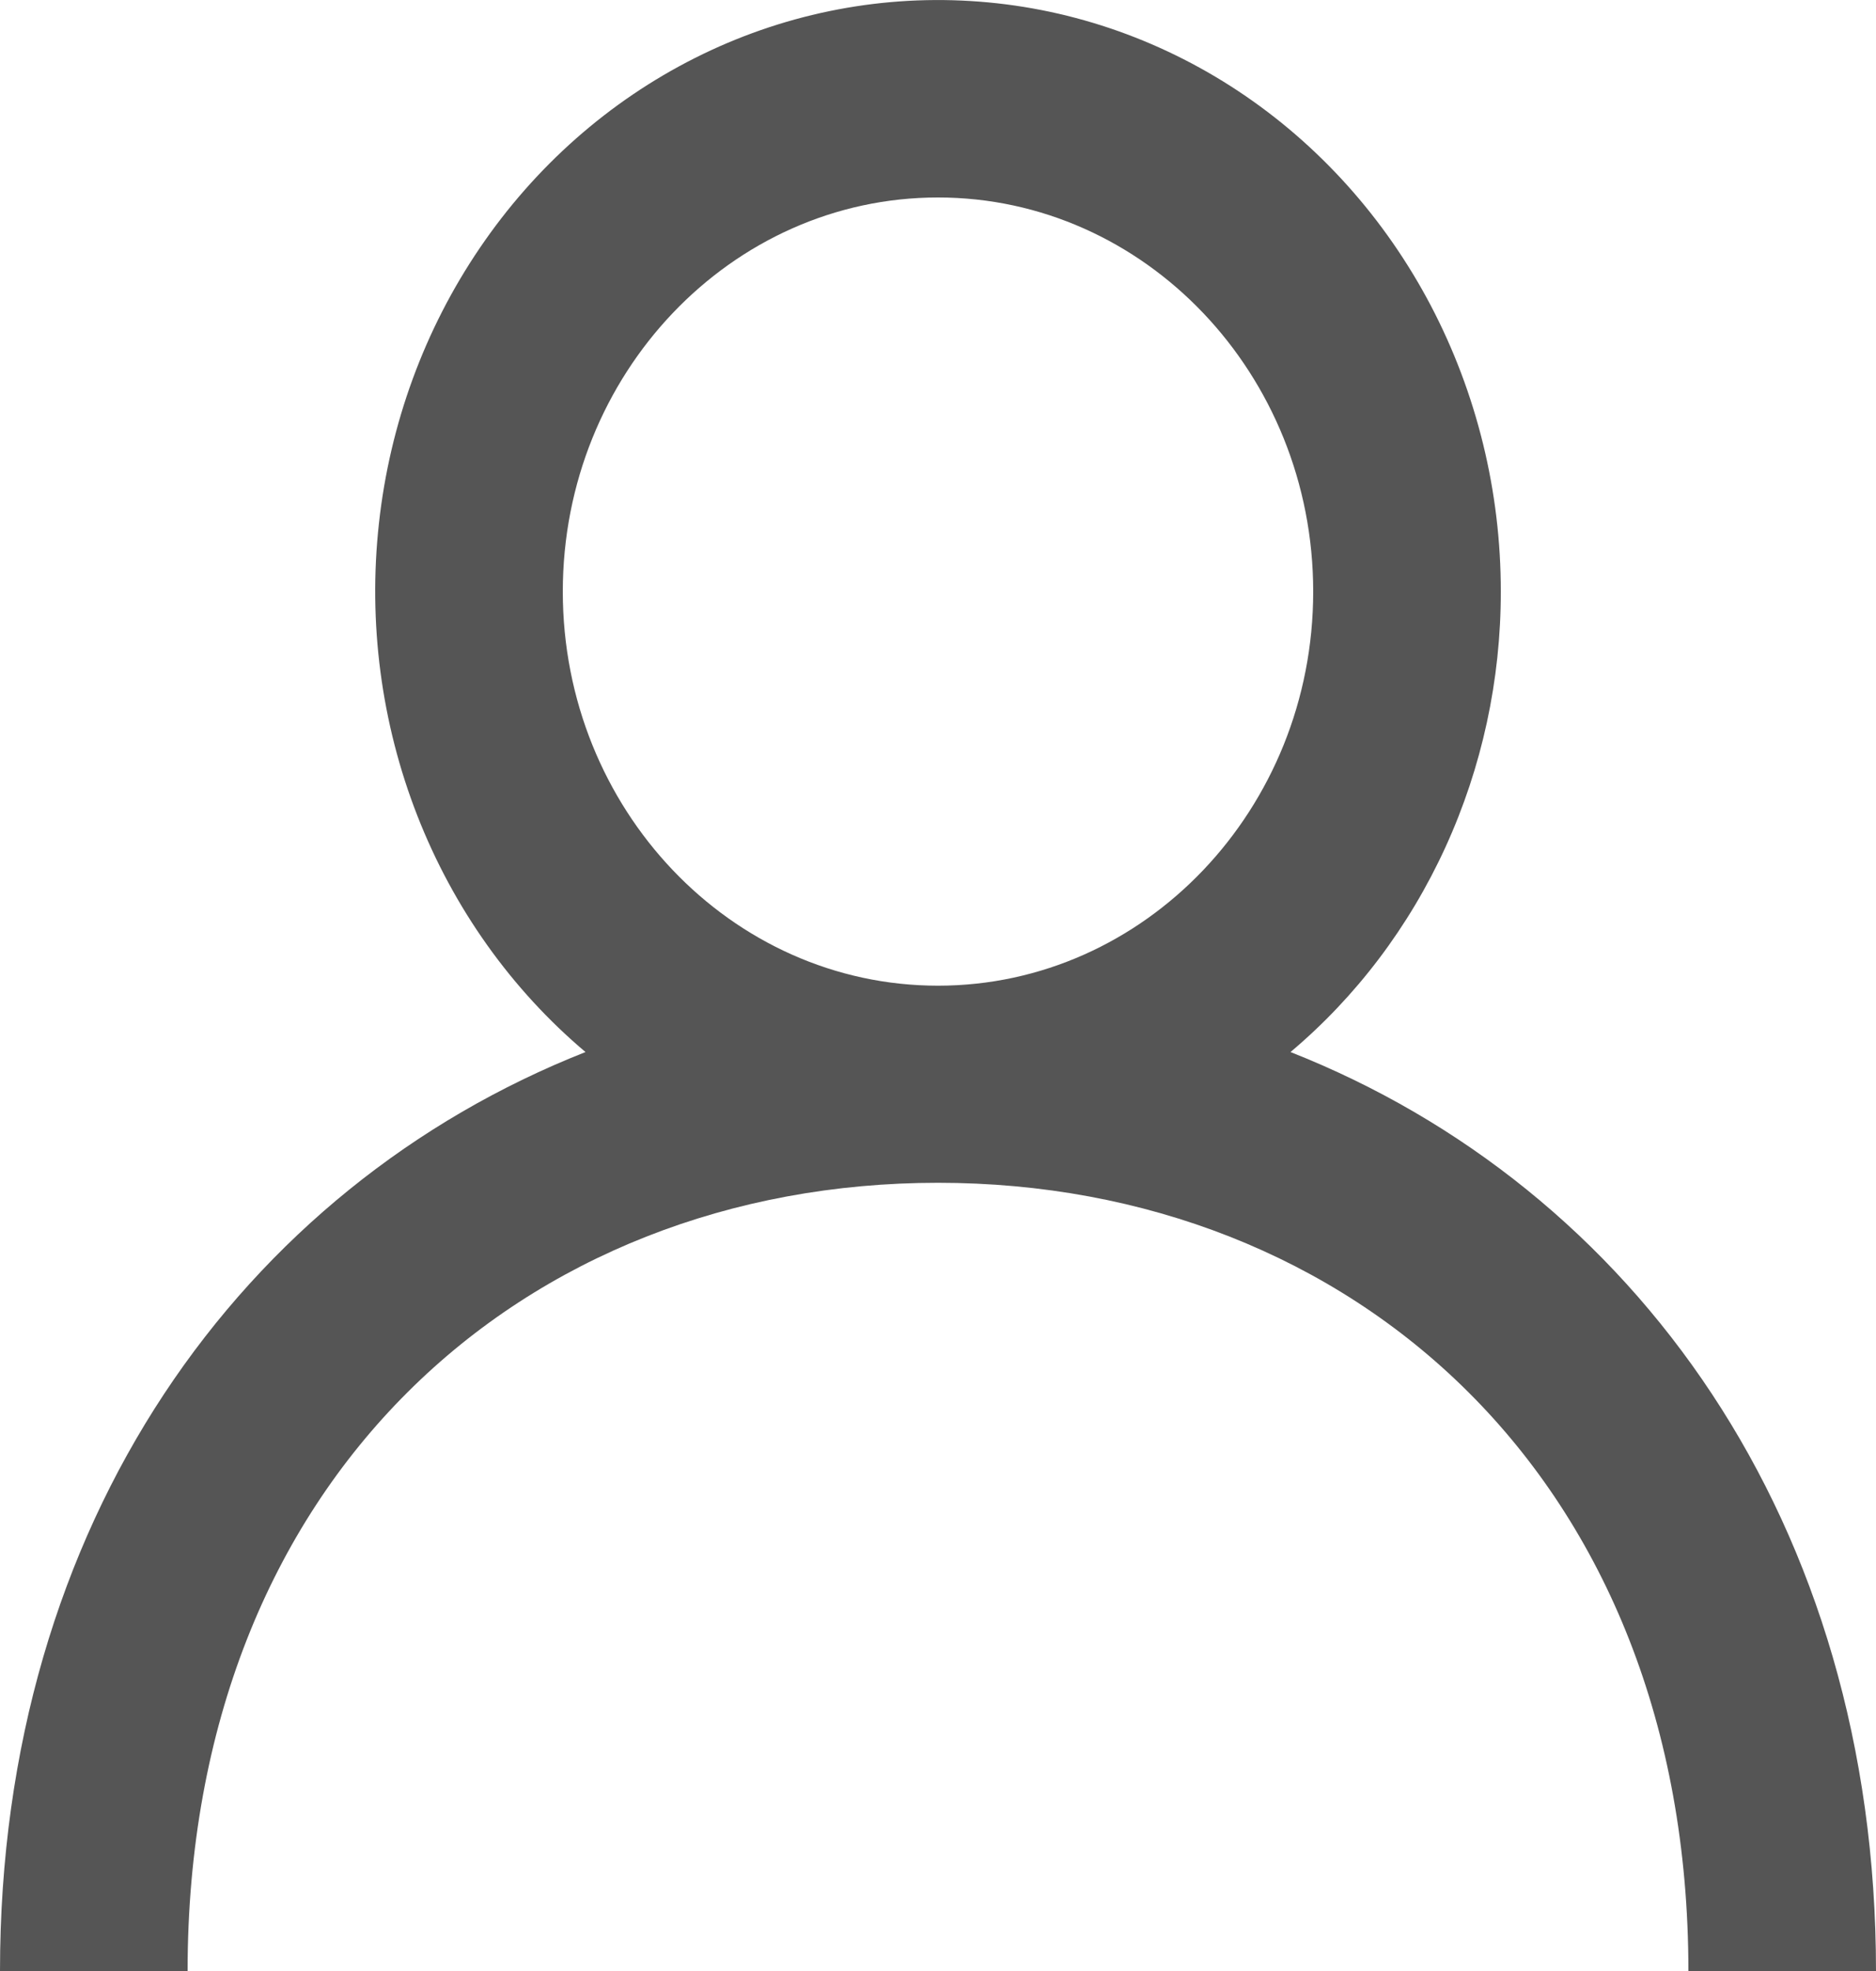 <svg width="20" height="21" viewBox="0 0 20 21" fill="none" xmlns="http://www.w3.org/2000/svg">
<path fill-rule="evenodd" clip-rule="evenodd" d="M10 10.502C7.794 10.502 6 8.619 6 6.303C6 3.987 7.794 2.104 10 2.104C12.206 2.104 14 3.987 14 6.303C14 8.619 12.206 10.502 10 10.502ZM13.758 11.209C14.458 10.62 15.023 9.873 15.411 9.024C15.799 8.175 16.001 7.245 16 6.303C16.001 5.238 15.744 4.191 15.255 3.258C14.765 2.325 14.058 1.538 13.2 0.97C12.341 0.402 11.36 0.072 10.347 0.011C9.335 -0.051 8.323 0.158 7.409 0.618C6.494 1.078 5.705 1.774 5.116 2.641C4.526 3.508 4.156 4.517 4.04 5.575C3.923 6.633 4.064 7.705 4.449 8.69C4.834 9.675 5.451 10.542 6.242 11.209C2.583 12.652 0 16.218 0 21H2C2 15.751 5.589 12.602 10 12.602C14.411 12.602 18 15.751 18 21H20C20 16.218 17.417 12.652 13.758 11.209Z" fill="#555555"/>
</svg>
